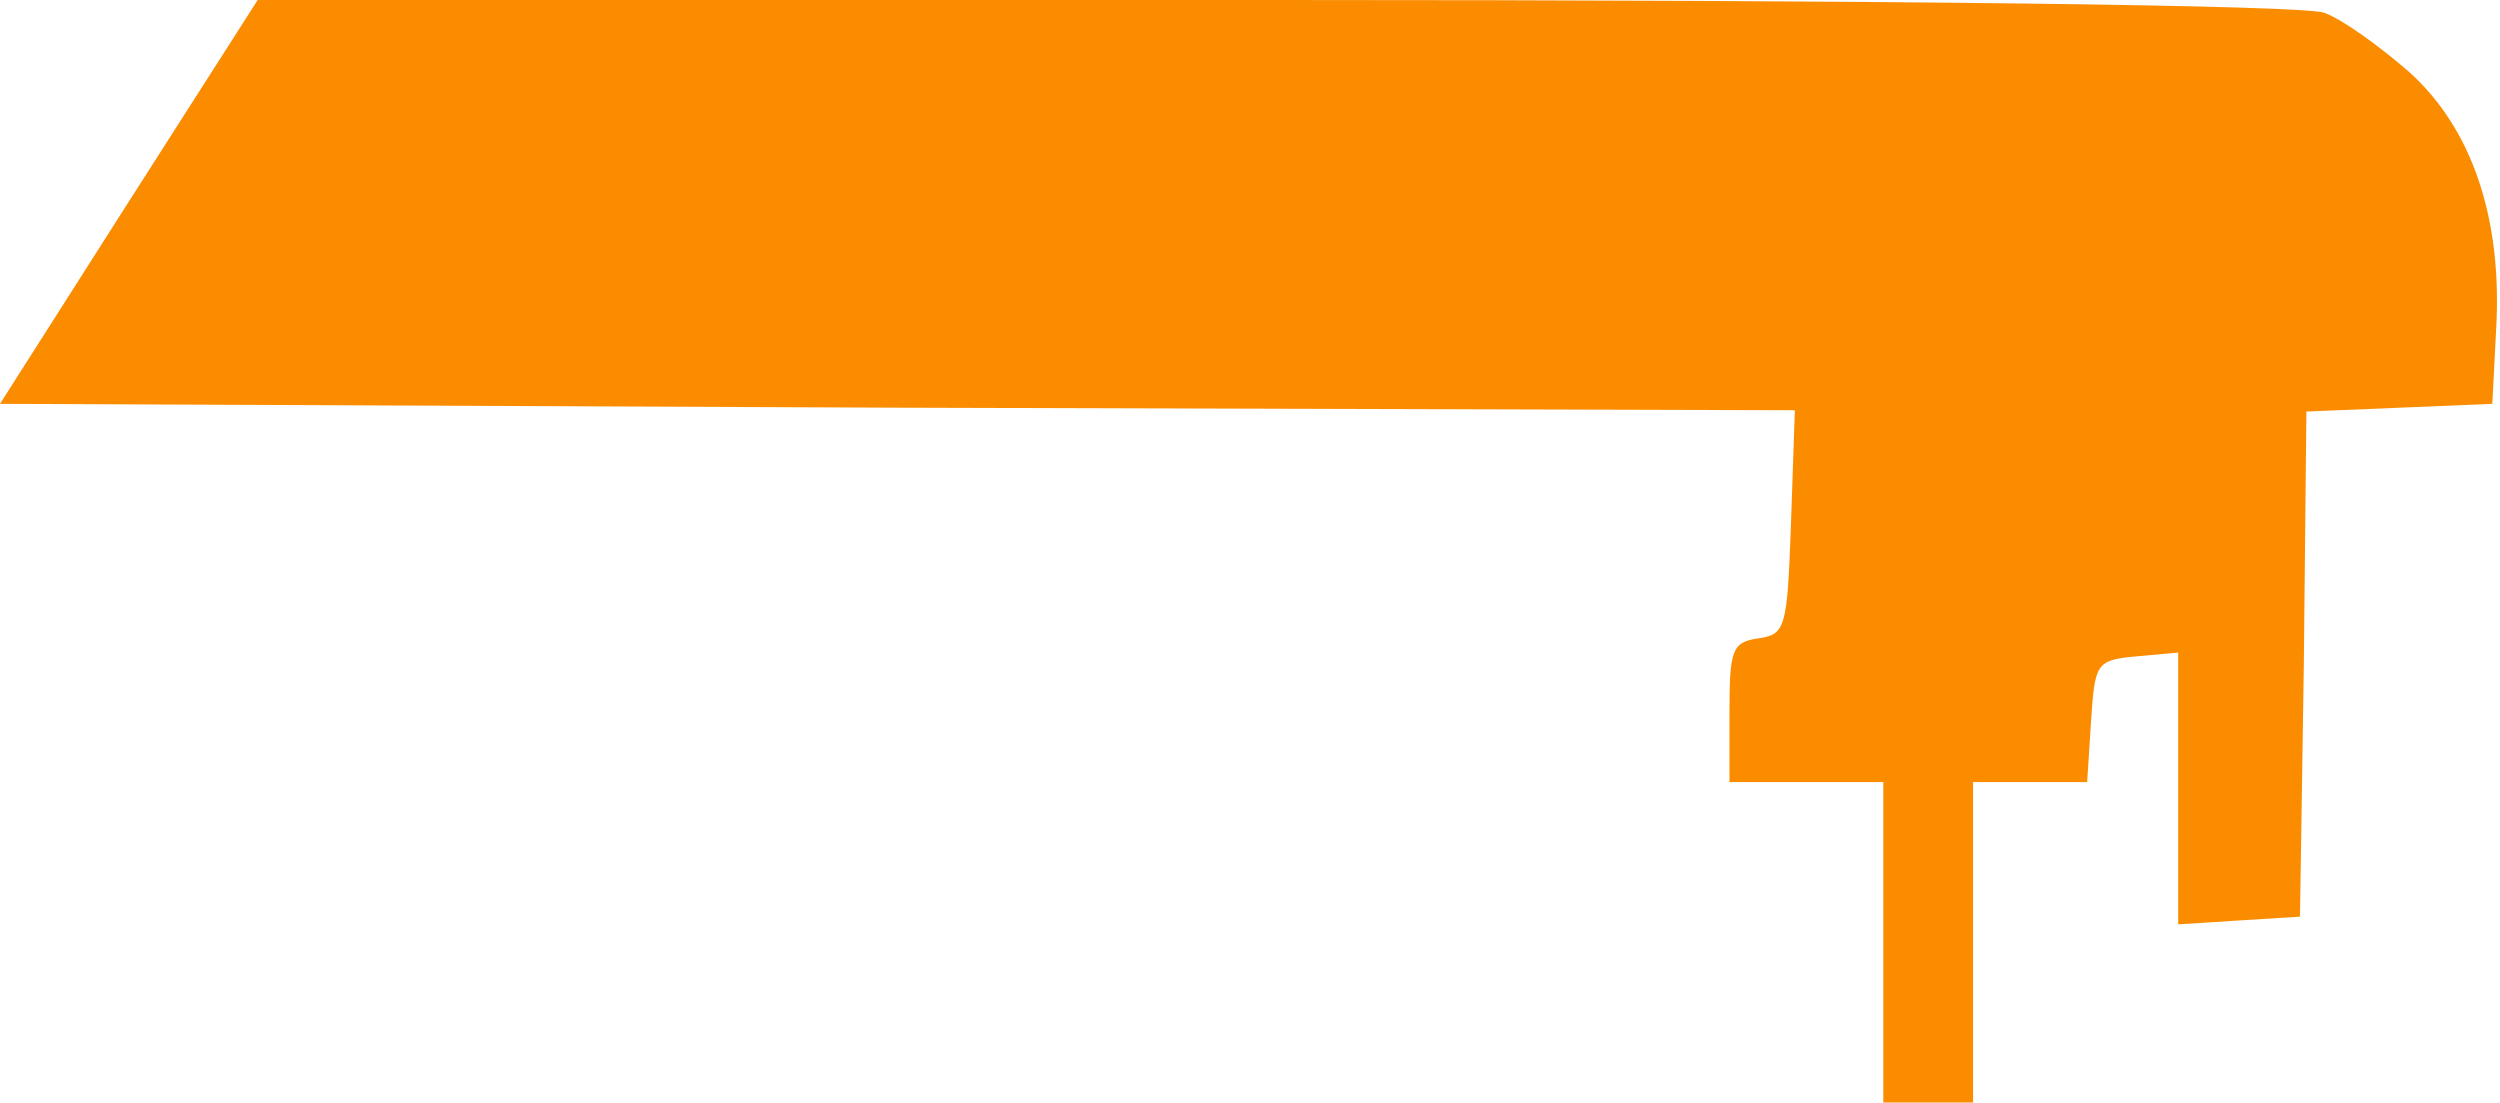 <?xml version="1.0" encoding="UTF-8" standalone="no"?>
<svg
   xmlns:dc="http://purl.org/dc/elements/1.1/"
   xmlns:cc="http://creativecommons.org/ns#"
   xmlns:rdf="http://www.w3.org/1999/02/22-rdf-syntax-ns#"
   xmlns:svg="http://www.w3.org/2000/svg"
   xmlns="http://www.w3.org/2000/svg"
   xmlns:sodipodi="http://sodipodi.sourceforge.net/DTD/sodipodi-0.dtd"
   xmlns:inkscape="http://www.inkscape.org/namespaces/inkscape"
   version="1.0"
   width="195"
   height="86"
   preserveAspectRatio="xMidYMid meet"
   style=""
   id="svg10"
   sodipodi:docname="antiship.svg"
   inkscape:version="0.92.2 5c3e80d, 2017-08-06">
  <defs
     id="defs14" />
  <sodipodi:namedview
     pagecolor="#ffffff"
     bordercolor="#666666"
     borderopacity="1"
     objecttolerance="10"
     gridtolerance="10"
     guidetolerance="10"
     inkscape:pageopacity="0"
     inkscape:pageshadow="2"
     inkscape:window-width="1321"
     inkscape:window-height="785"
     id="namedview12"
     showgrid="false"
     inkscape:zoom="1.6615385"
     inkscape:cx="97.5"
     inkscape:cy="43"
     inkscape:window-x="0"
     inkscape:window-y="0"
     inkscape:window-maximized="0"
     inkscape:current-layer="svg10" />
  <rect
     id="backgroundrect"
     width="100%"
     height="100%"
     x="0"
     y="0"
     fill="none"
     stroke="none"
     class=""
     style="" />
  <g
     class="currentLayer"
     id="g8"
     transform="rotate(-180,97.382,43)"
     style="fill:#000000">
    <title
       id="title5">Layer 1</title>
    <path
       d="m 40.865,12.5 v 12.5 h -4.4 -4.5 l -0.3,4.7 c -0.3,4.6 -0.4,4.8 -3.5,5.1 l -3.3,0.3 v -10.6 -10.6 l -4.7,0.3 -4.8,0.3 -0.3,19.7 -0.2,19.7 -7.3,0.3 -7.2,0.3 -0.3,5.8 c -0.5,8.7 1.9,15.7 6.8,20.1 2.3,2 5.2,4.1 6.6,4.6 1.5,0.6 33.9,1 81.9,1 h 79.3 l 10.1,-15.8 10,-15.7 -70,-0.3 -70,-0.2 0.3,-8.8 c 0.3,-8.2 0.4,-8.7 2.6,-9 2,-0.3 2.2,-0.9 2.2,-5.8 v -5.4 h -6 -6 v -12.5 V -2.5242567e-5 h -3.5 -3.5 z"
       id="svg_2"
       class=""
       inkscape:connector-curvature="0"
       style="fill:#FB8C00" />
  </g>
</svg>
